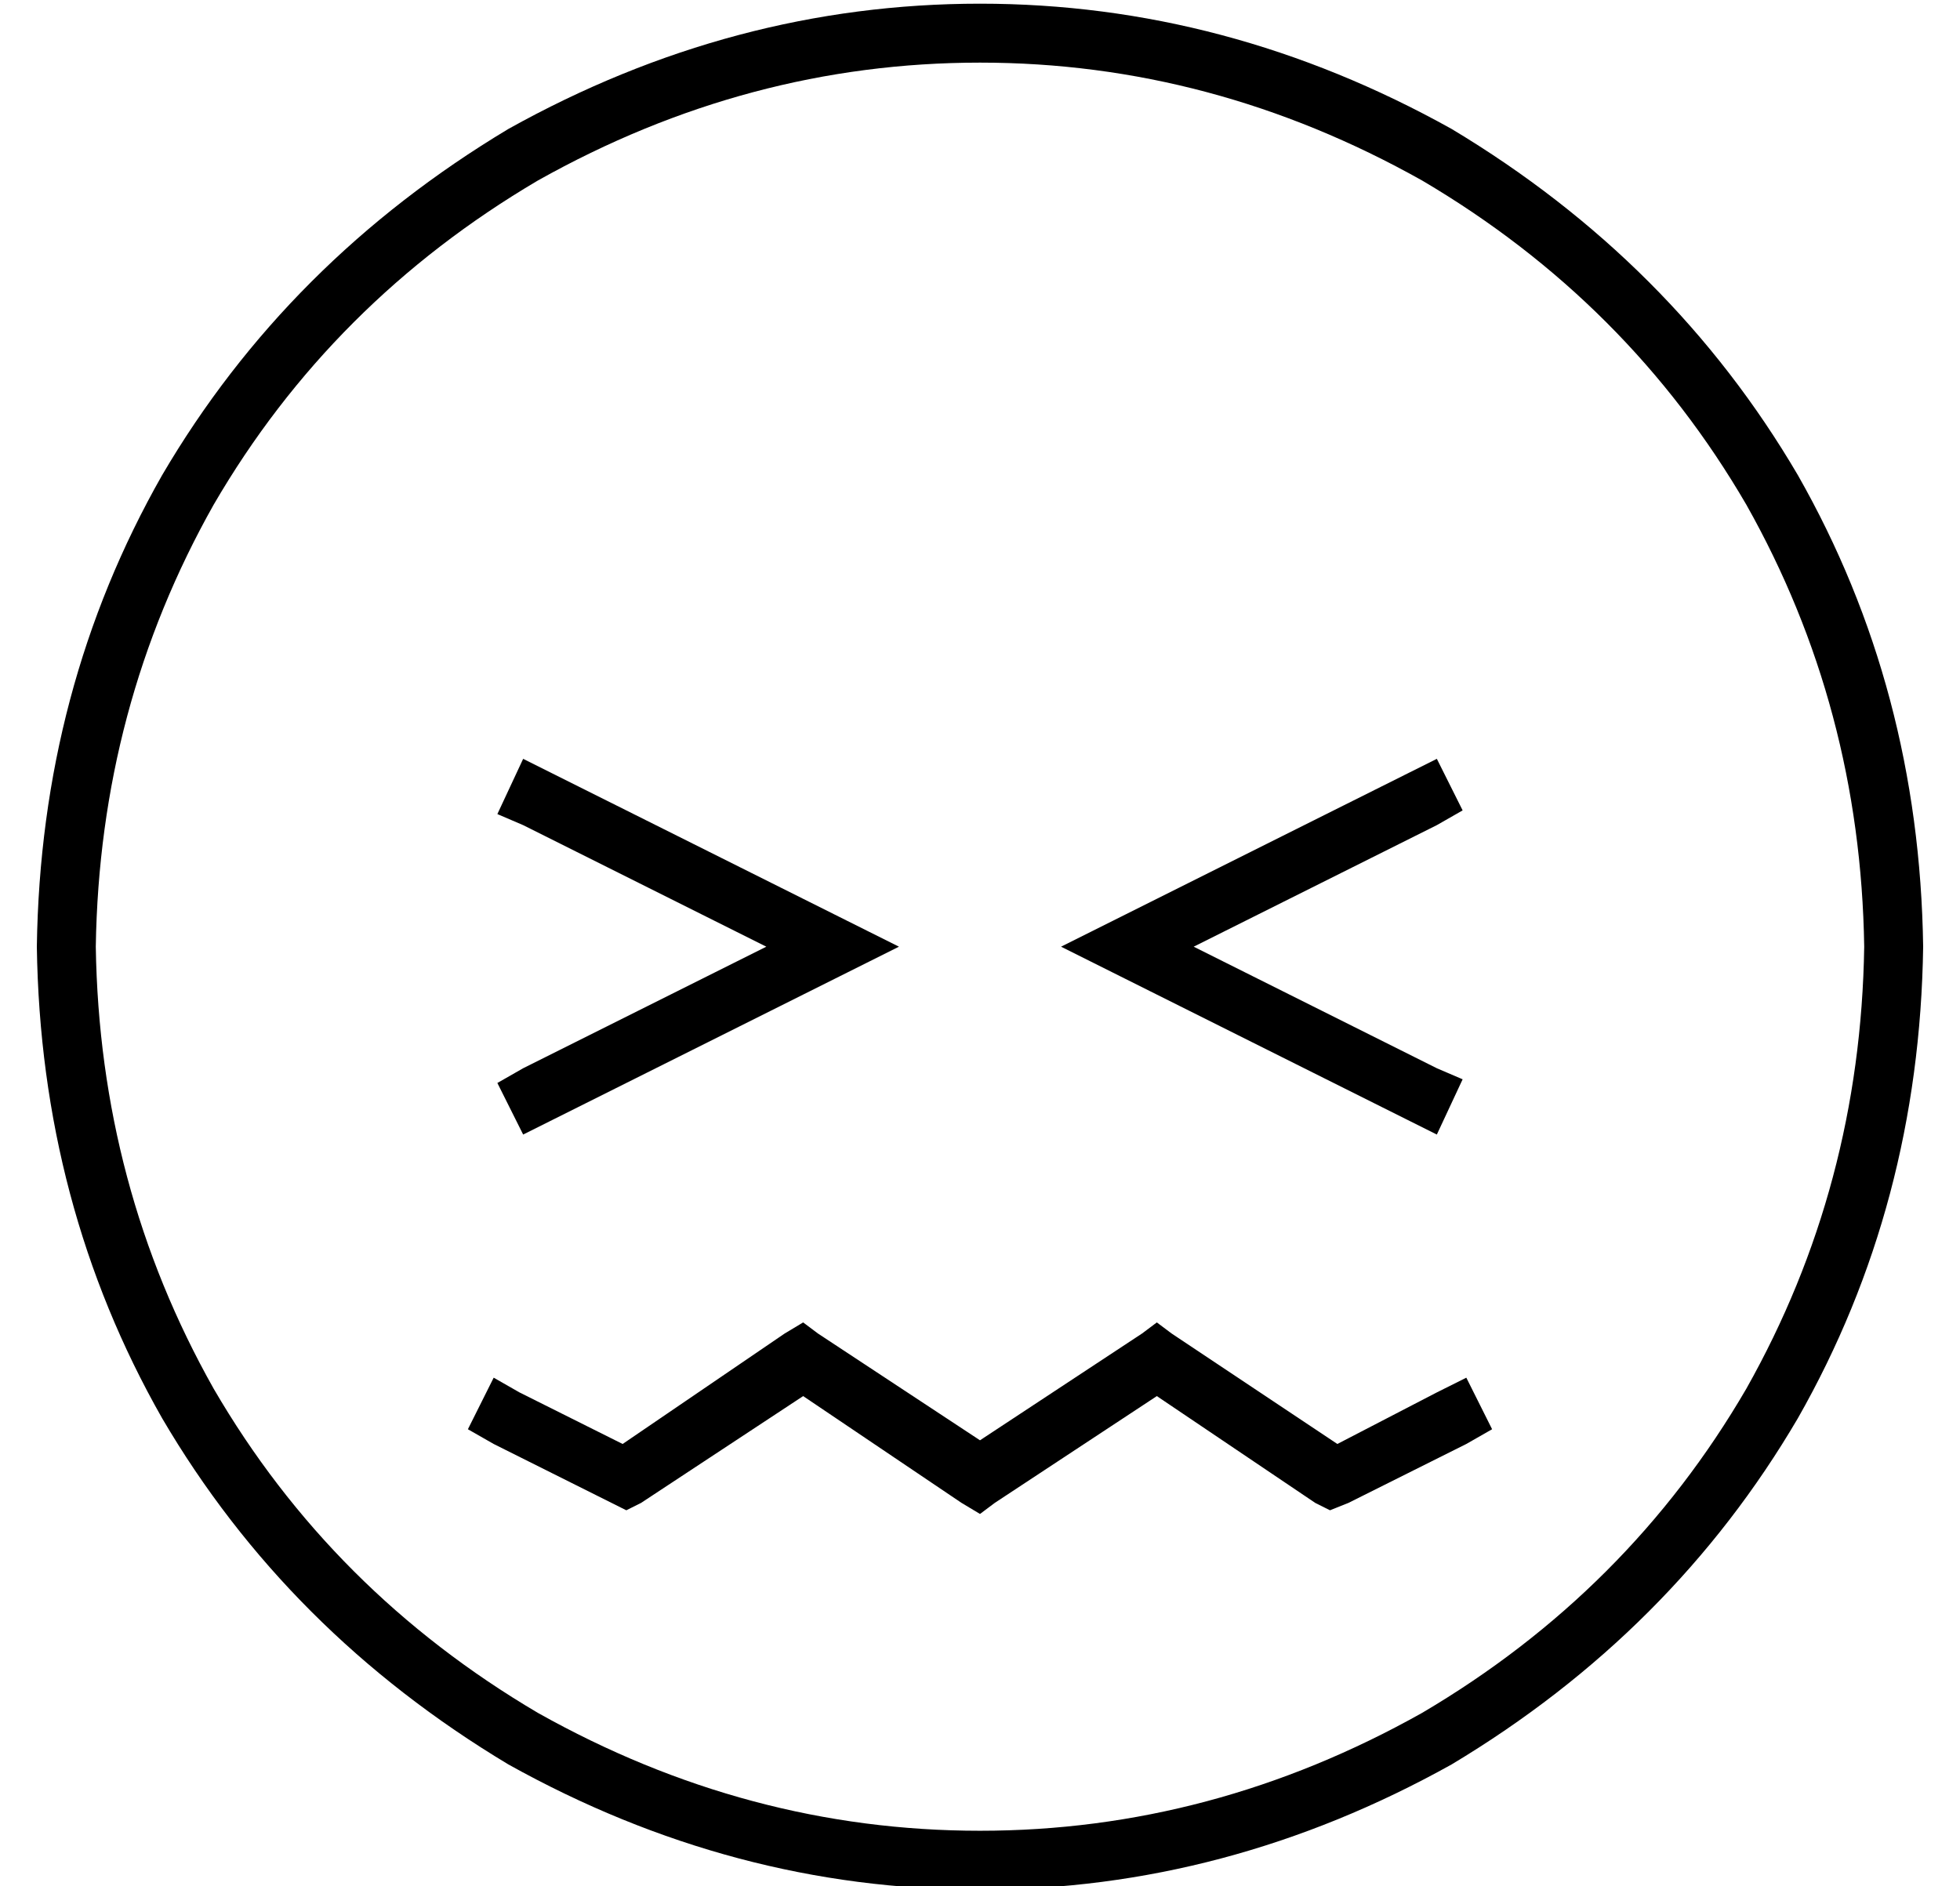<?xml version="1.0" standalone="no"?>
<!DOCTYPE svg PUBLIC "-//W3C//DTD SVG 1.1//EN" "http://www.w3.org/Graphics/SVG/1.1/DTD/svg11.dtd" >
<svg xmlns="http://www.w3.org/2000/svg" xmlns:xlink="http://www.w3.org/1999/xlink" version="1.1" viewBox="-10 -40 532 512">
   <path fill="currentColor"
d="M496 217q-1 -65 -32 -120v0v0q-32 -55 -88 -88q-57 -32 -120 -32t-120 32q-56 33 -88 88q-31 55 -32 120q1 65 32 120q32 55 88 88q57 32 120 32t120 -32q56 -33 88 -88q31 -55 32 -120v0zM0 217q1 -70 34 -128v0v0q34 -58 94 -94q61 -34 128 -34t128 34q60 36 94 94
q33 58 34 128q-1 70 -34 128q-34 58 -94 94q-61 34 -128 34t-128 -34q-60 -36 -94 -94q-33 -58 -34 -128v0zM212 322l44 29l-44 -29l44 29l44 -29v0l4 -3v0l4 3v0l45 30v0l27 -14v0l8 -4v0l7 14v0l-7 4v0l-32 16v0l-5 2v0l-4 -2v0l-43 -29v0l-44 29v0l-4 3v0l-5 -3v0
l-43 -29v0l-44 29v0l-4 2v0l-4 -2v0l-32 -16v0l-7 -4v0l7 -14v0l7 4v0l28 14v0l44 -30v0l5 -3v0l4 3v0zM132 166l8 4l-8 -4l8 4l80 40v0l14 7v0l-14 7v0l-80 40v0l-8 4v0l-7 -14v0l7 -4v0l66 -33v0l-66 -33v0l-7 -3v0l7 -15v0zM372 170l8 -4l-8 4l8 -4l7 14v0l-7 4v0l-66 33
v0l66 33v0l7 3v0l-7 15v0l-8 -4v0l-80 -40v0l-14 -7v0l14 -7v0l80 -40v0z" />
</svg>
